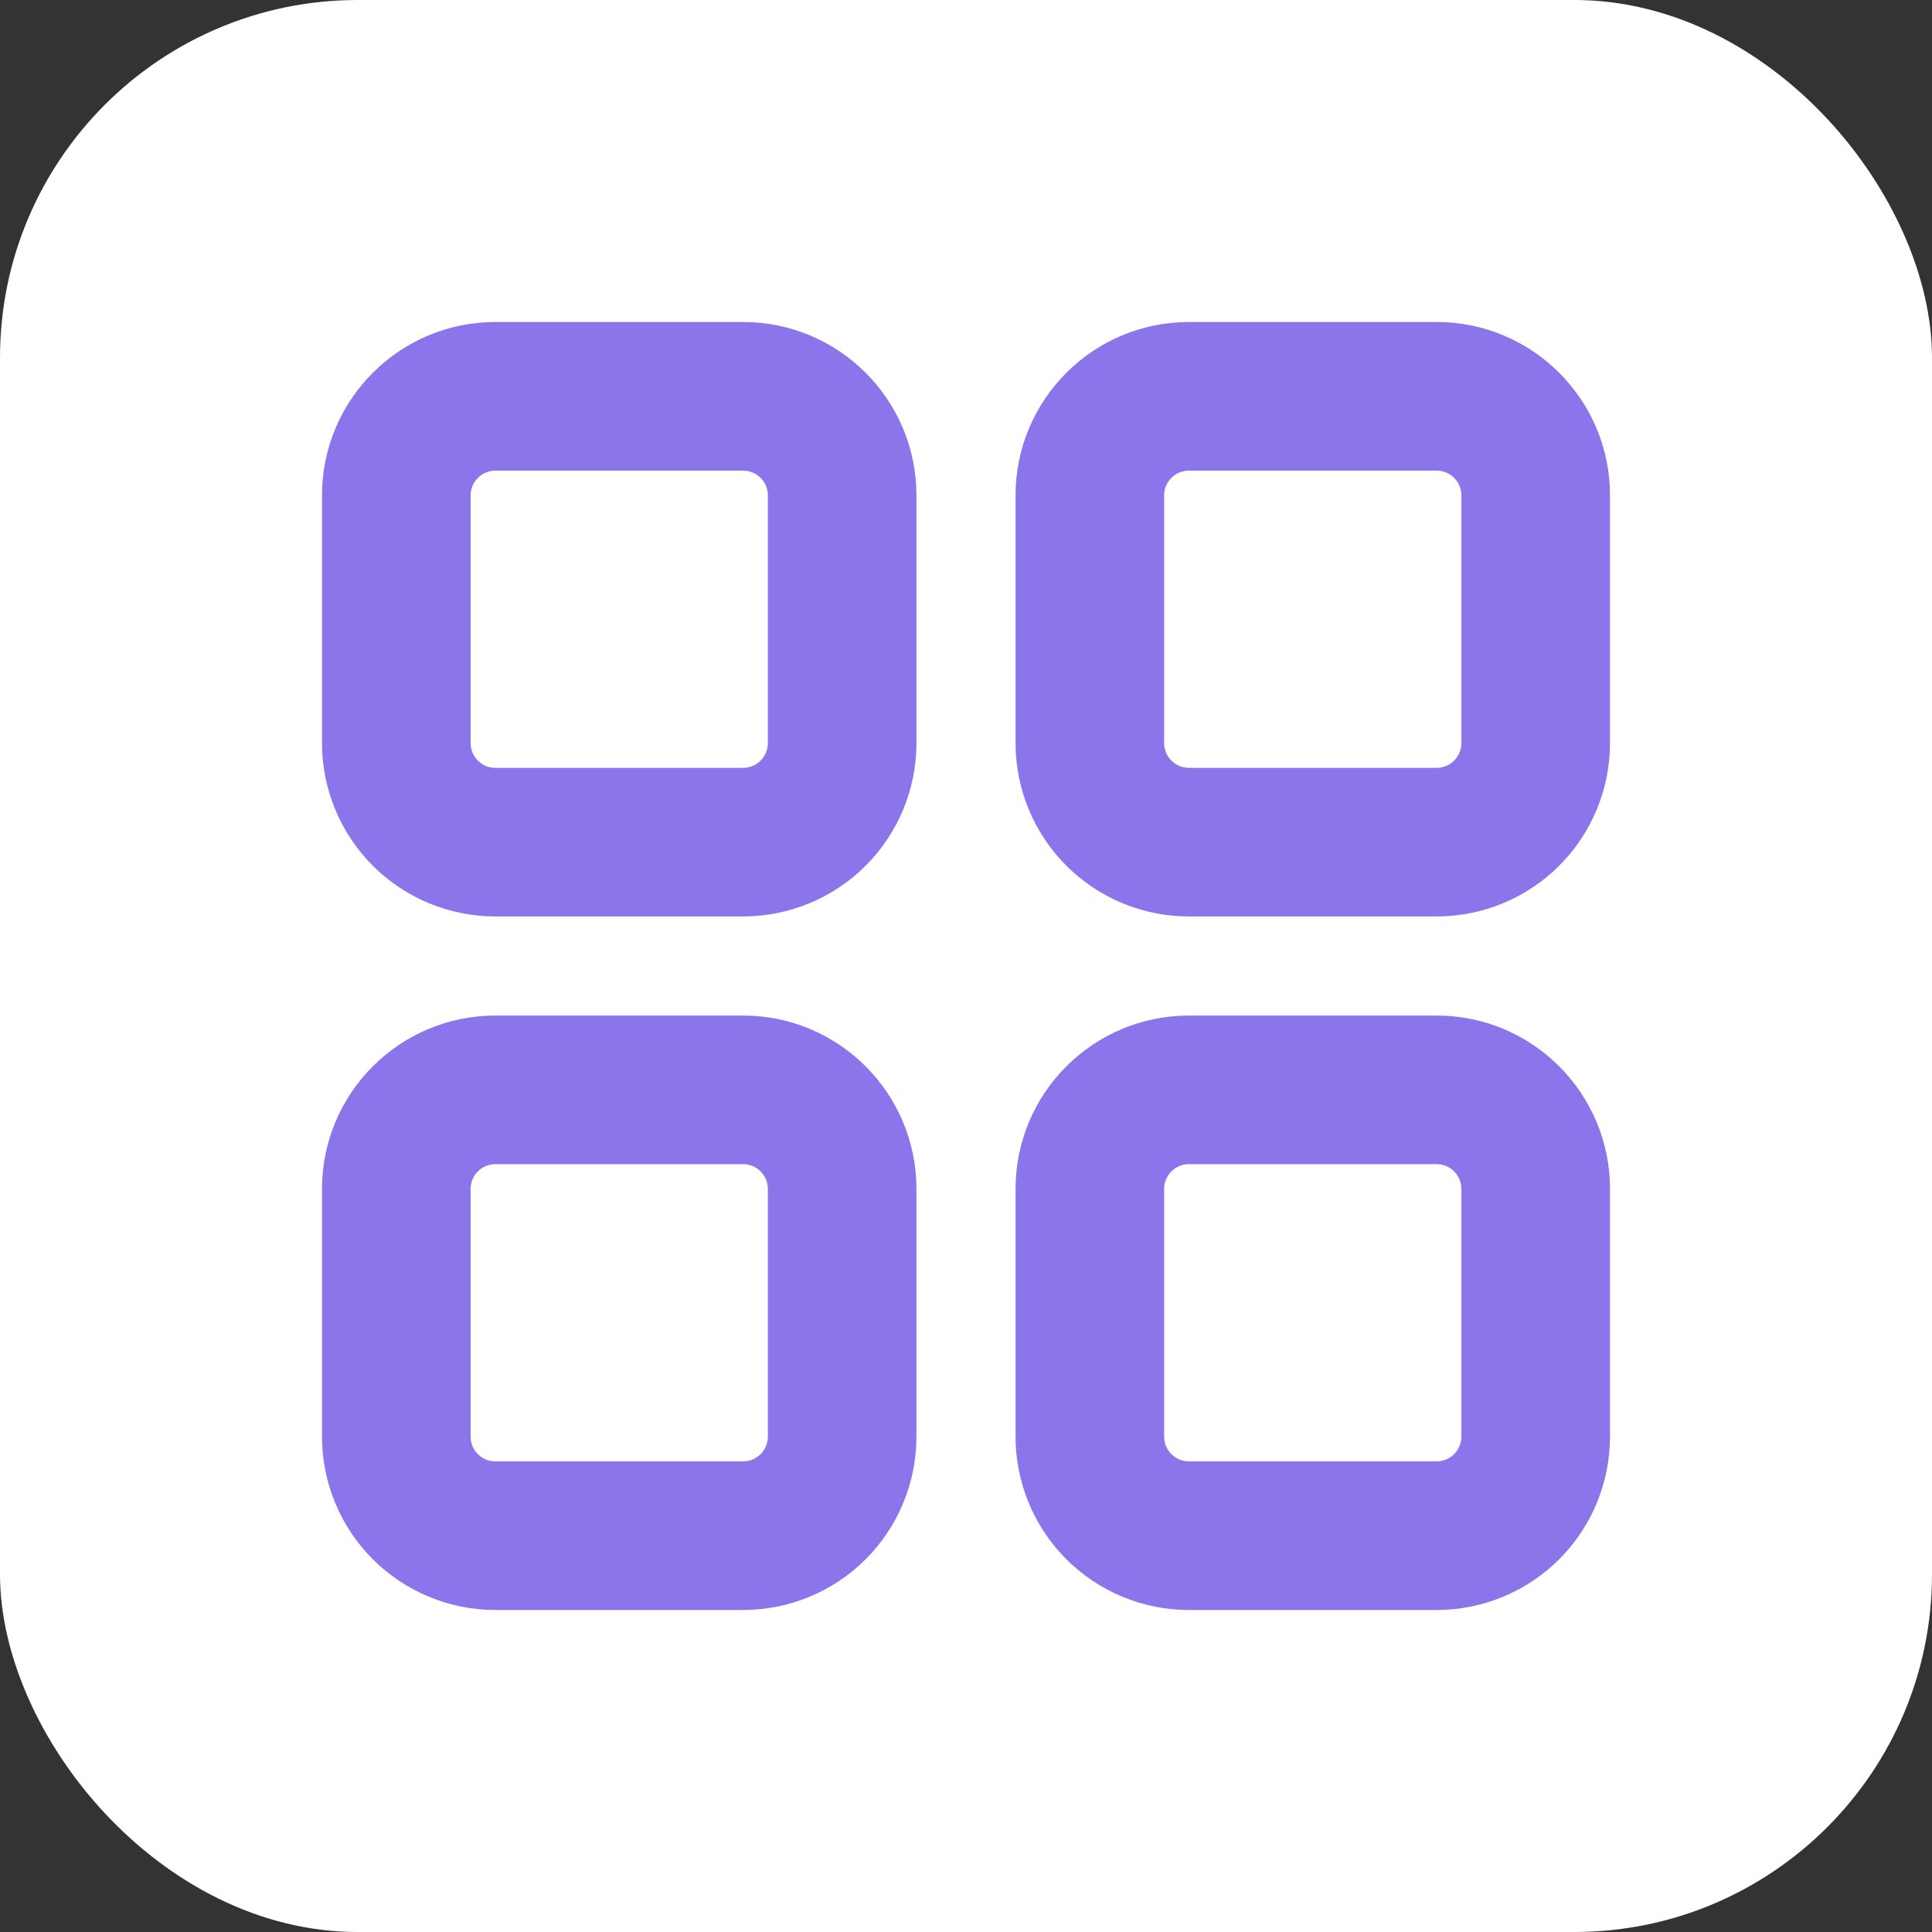 <svg width="54" height="54" viewBox="0 0 54 54" fill="none" xmlns="http://www.w3.org/2000/svg">
<rect x="0" y="0" width="54" height="54" fill="#333333" stroke="none"/>
<rect width="54" height="54" rx="10" fill="white"/>
<path d="M9 13.846C9 11.171 11.171 9 13.846 9H20.769C23.444 9 25.615 11.171 25.615 13.846V20.769C25.615 22.055 25.105 23.287 24.196 24.196C23.287 25.105 22.055 25.615 20.769 25.615H13.846C12.561 25.615 11.328 25.105 10.419 24.196C9.511 23.287 9 22.055 9 20.769V13.846ZM28.385 13.846C28.385 11.171 30.556 9 33.231 9H40.154C42.829 9 45 11.171 45 13.846V20.769C45 22.055 44.489 23.287 43.581 24.196C42.672 25.105 41.439 25.615 40.154 25.615H33.231C31.945 25.615 30.713 25.105 29.804 24.196C28.895 23.287 28.385 22.055 28.385 20.769V13.846ZM9 33.231C9 30.556 11.171 28.385 13.846 28.385H20.769C23.444 28.385 25.615 30.556 25.615 33.231V40.154C25.615 41.439 25.105 42.672 24.196 43.581C23.287 44.489 22.055 45 20.769 45H13.846C12.561 45 11.328 44.489 10.419 43.581C9.511 42.672 9 41.439 9 40.154V33.231ZM28.385 33.231C28.385 30.556 30.556 28.385 33.231 28.385H40.154C42.829 28.385 45 30.556 45 33.231V40.154C45 41.439 44.489 42.672 43.581 43.581C42.672 44.489 41.439 45 40.154 45H33.231C31.945 45 30.713 44.489 29.804 43.581C28.895 42.672 28.385 41.439 28.385 40.154V33.231ZM13.846 13.154C13.662 13.154 13.486 13.227 13.357 13.357C13.227 13.486 13.154 13.662 13.154 13.846V20.769C13.154 21.151 13.464 21.462 13.846 21.462H20.769C20.953 21.462 21.129 21.389 21.259 21.259C21.389 21.129 21.462 20.953 21.462 20.769V13.846C21.462 13.662 21.389 13.486 21.259 13.357C21.129 13.227 20.953 13.154 20.769 13.154H13.846ZM33.231 13.154C33.047 13.154 32.871 13.227 32.741 13.357C32.611 13.486 32.538 13.662 32.538 13.846V20.769C32.538 21.151 32.849 21.462 33.231 21.462H40.154C40.337 21.462 40.514 21.389 40.643 21.259C40.773 21.129 40.846 20.953 40.846 20.769V13.846C40.846 13.662 40.773 13.486 40.643 13.357C40.514 13.227 40.337 13.154 40.154 13.154H33.231ZM13.846 32.538C13.662 32.538 13.486 32.611 13.357 32.741C13.227 32.871 13.154 33.047 13.154 33.231V40.154C13.154 40.536 13.464 40.846 13.846 40.846H20.769C20.953 40.846 21.129 40.773 21.259 40.643C21.389 40.514 21.462 40.337 21.462 40.154V33.231C21.462 33.047 21.389 32.871 21.259 32.741C21.129 32.611 20.953 32.538 20.769 32.538H13.846ZM33.231 32.538C33.047 32.538 32.871 32.611 32.741 32.741C32.611 32.871 32.538 33.047 32.538 33.231V40.154C32.538 40.536 32.849 40.846 33.231 40.846H40.154C40.337 40.846 40.514 40.773 40.643 40.643C40.773 40.514 40.846 40.337 40.846 40.154V33.231C40.846 33.047 40.773 32.871 40.643 32.741C40.514 32.611 40.337 32.538 40.154 32.538H33.231Z" fill="#8C74EB"/>
</svg>
